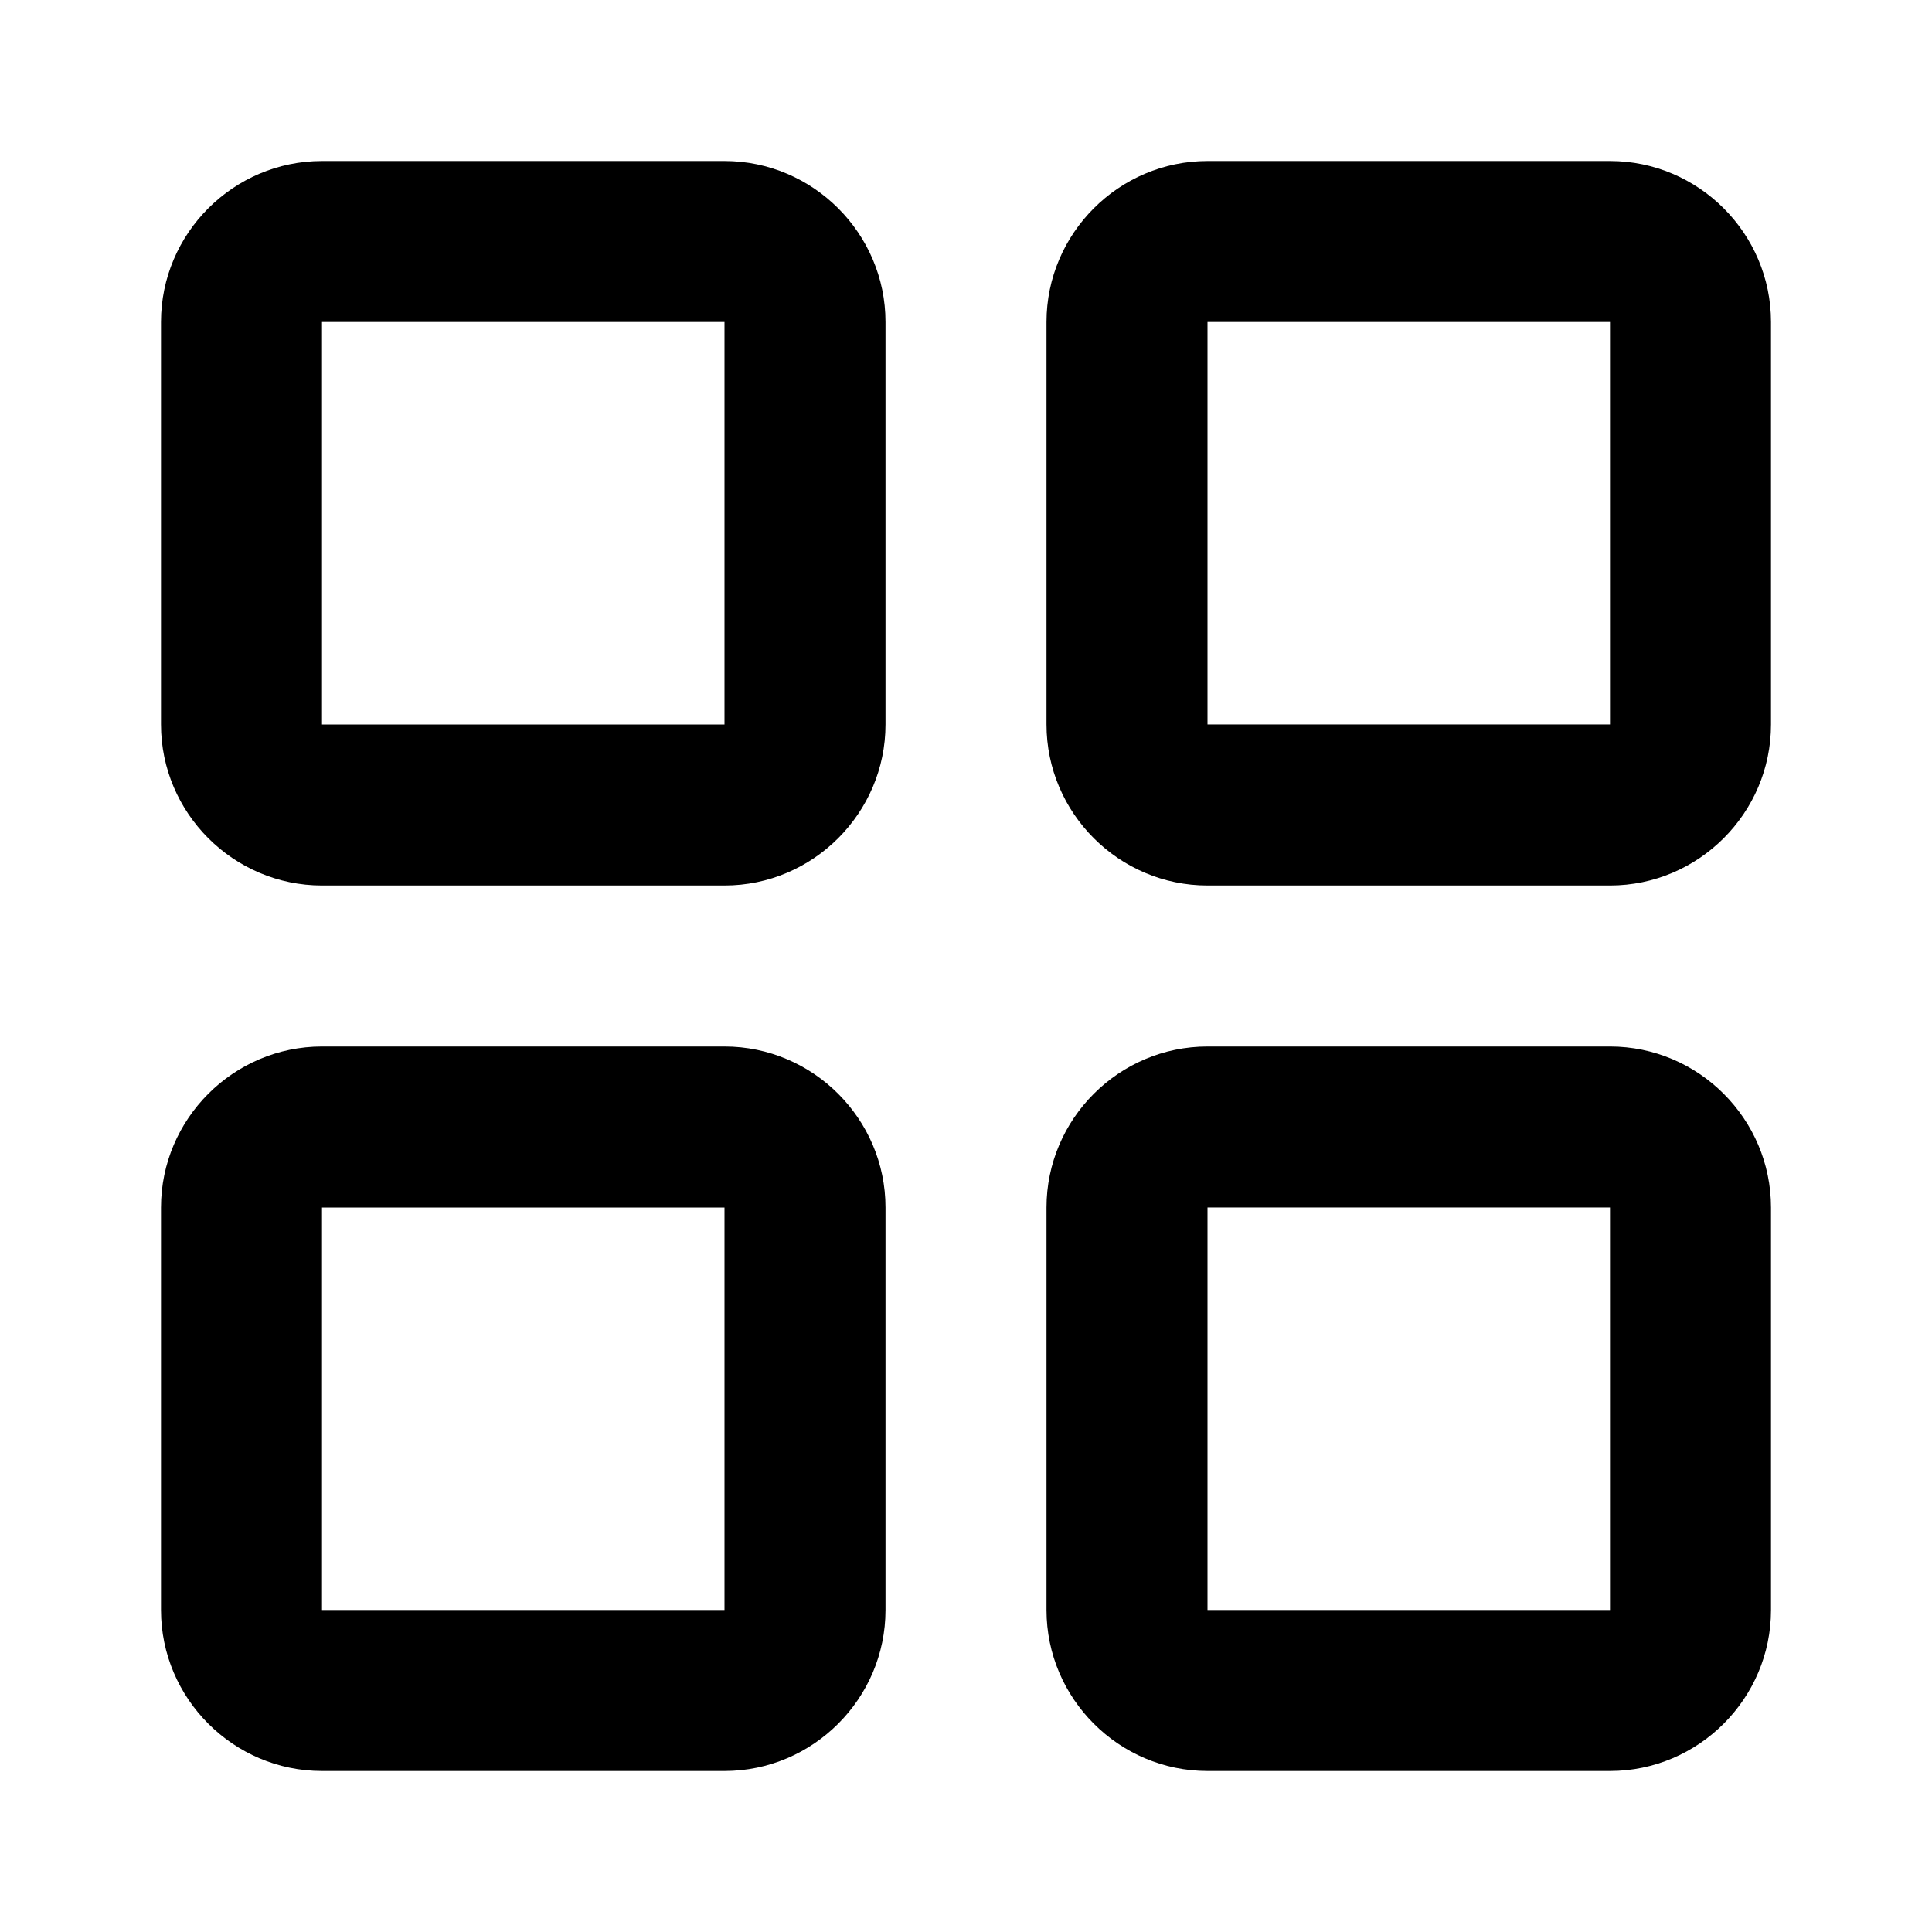 <svg xmlns="http://www.w3.org/2000/svg" viewBox="0 0 24 24"><path d="M9 11H4c-1.1 0-2-.9-2-2V4c0-1.1.9-2 2-2h5c1.1 0 2 .9 2 2v5c0 1.1-.9 2-2 2zM4 4v5h5V4H4zm5 18H4c-1.1 0-2-.9-2-2v-5c0-1.1.9-2 2-2h5c1.1 0 2 .9 2 2v5c0 1.1-.9 2-2 2zm-5-7v5h5v-5H4zm16-4h-5c-1.1 0-2-.9-2-2V4c0-1.1.9-2 2-2h5c1.1 0 2 .9 2 2v5c0 1.1-.9 2-2 2zm-5-7v5h5V4h-5zm5 18h-5c-1.1 0-2-.9-2-2v-5c0-1.1.9-2 2-2h5c1.1 0 2 .9 2 2v5c0 1.1-.9 2-2 2zm-5-7v5h5v-5h-5z"/></svg>